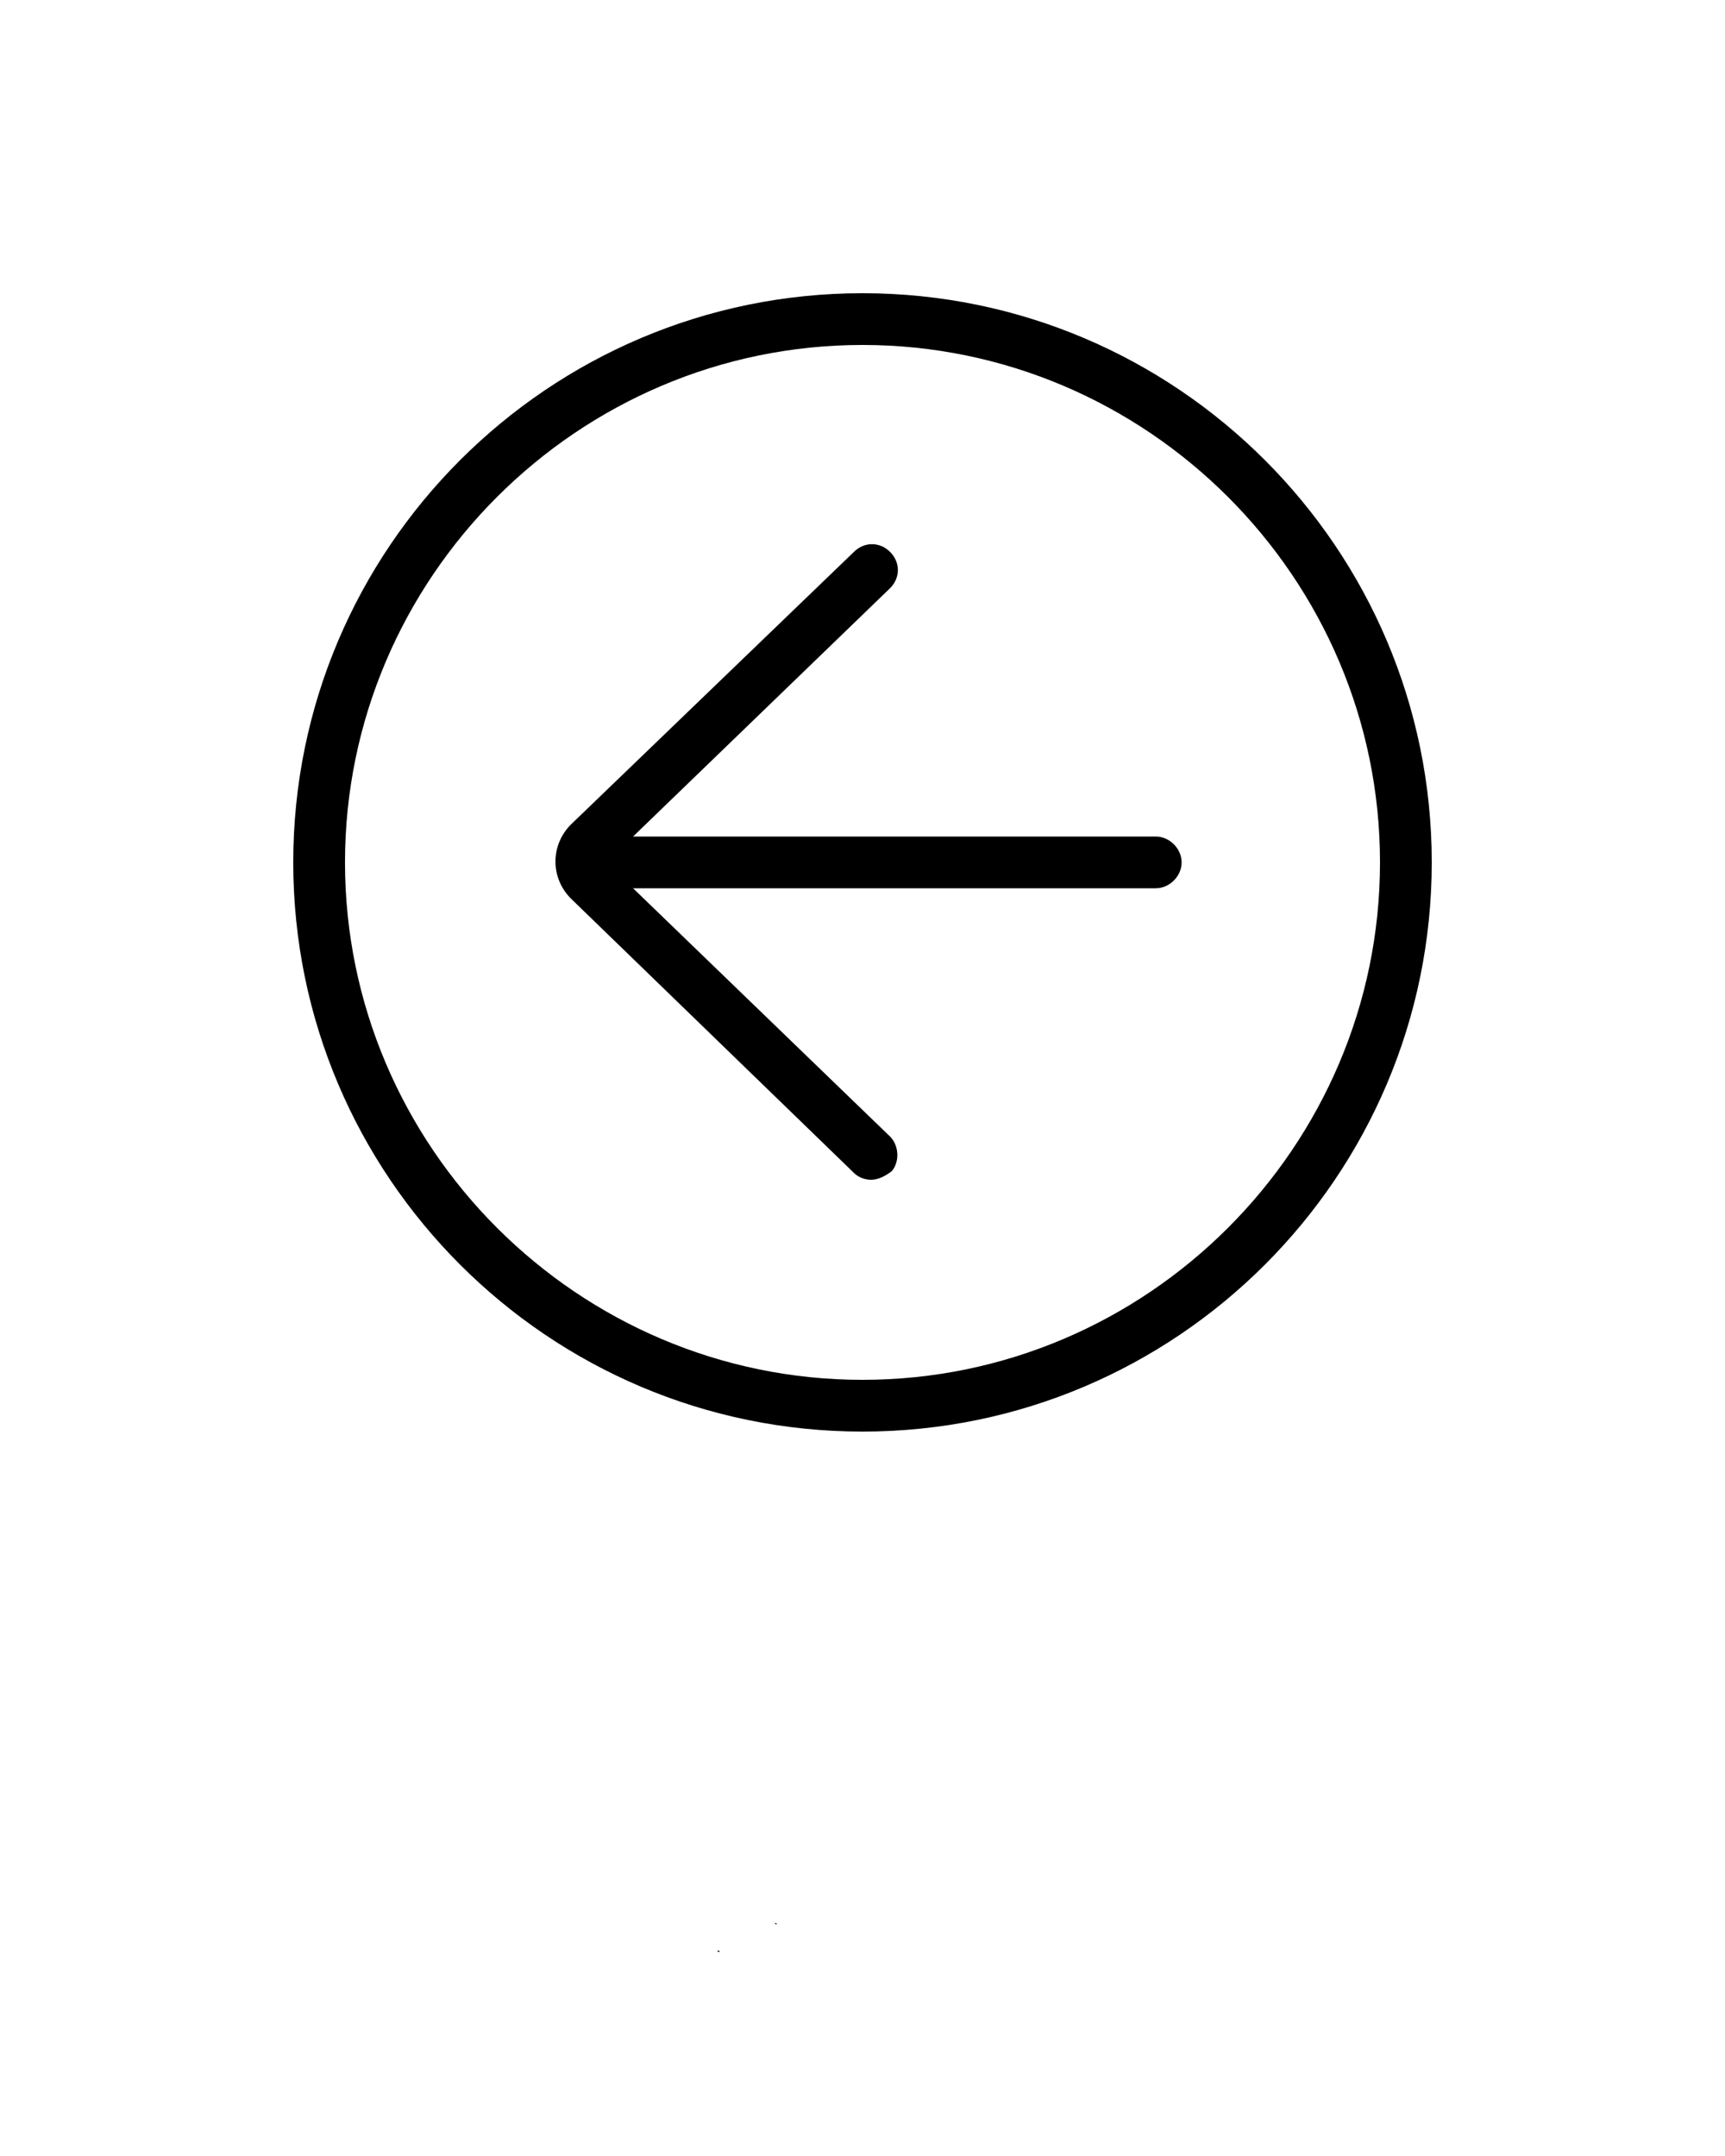 <?xml version="1.0" encoding="UTF-8" standalone="no"?>
<svg
   version="1.1"
   x="0px"
   y="0px"
   viewBox="0 0 100 125"
   style="enable-background:new 0 0 100 100;"
   xml:space="preserve"
   id="svg67"
   sodipodi:docname="noun_Arrow_in_circle_851224.svg"
   inkscape:version="1.1 (c4e8f9e, 2021-05-24)"
   xmlns:inkscape="http://www.inkscape.org/namespaces/inkscape"
   xmlns:sodipodi="http://sodipodi.sourceforge.net/DTD/sodipodi-0.dtd"
   xmlns="http://www.w3.org/2000/svg"
   xmlns:svg="http://www.w3.org/2000/svg"><defs
     id="defs71" /><sodipodi:namedview
     id="namedview69"
     pagecolor="#ffffff"
     bordercolor="#666666"
     borderopacity="1.0"
     inkscape:pageshadow="2"
     inkscape:pageopacity="0.0"
     inkscape:pagecheckerboard="0"
     showgrid="false"
     inkscape:zoom="4.48"
     inkscape:cx="58.035714"
     inkscape:cy="25.446429"
     inkscape:window-width="1323"
     inkscape:window-height="786"
     inkscape:window-x="0"
     inkscape:window-y="23"
     inkscape:window-maximized="0"
     inkscape:current-layer="svg67" /><g
     id="g61"><path
       d="M50,17c-18.2,0-33,14.8-33,33s14.8,33,33,33s33-14.8,33-33S68.2,17,50,17z M50,80c-16.5,0-30-13.5-30-30s13.5-30,30-30   s30,13.5,30,30S66.5,80,50,80z"
       id="path57" /><path
       d="M67,48.5H36.7l14.9-14.4c0.6-0.6,0.6-1.5,0-2.1c-0.6-0.6-1.5-0.6-2.1,0L33.1,47.8c-1.2,1.2-1.2,3.1,0,4.3l16.4,15.9   c0.3,0.3,0.7,0.4,1,0.4c0.4,0,0.8-0.2,1.2-0.5c0.5-0.6,0.4-1.6-0.2-2.1L36.7,51.5H67c0.8,0,1.5-0.7,1.5-1.5S67.8,48.5,67,48.5z"
       id="path59" /></g><path
     id="text63"
     d="m 44.912,111.486 c 0.015,0.028 0.029,0.057 0.043,0.086 0.036,-0.012 0.072,-0.024 0.107,-0.035 -0.051,-0.017 -0.099,-0.034 -0.15,-0.051 z m -3.268,1.6 c -0.021,0.012 -0.041,0.024 -0.062,0.035 0.02,0.016 0.037,0.033 0.057,0.049 0.002,10e-4 0.004,0.003 0.006,0.004 0.026,-0.011 0.068,-0.031 0.092,-0.041 -0.031,-0.016 -0.061,-0.031 -0.092,-0.047 z" /></svg>
